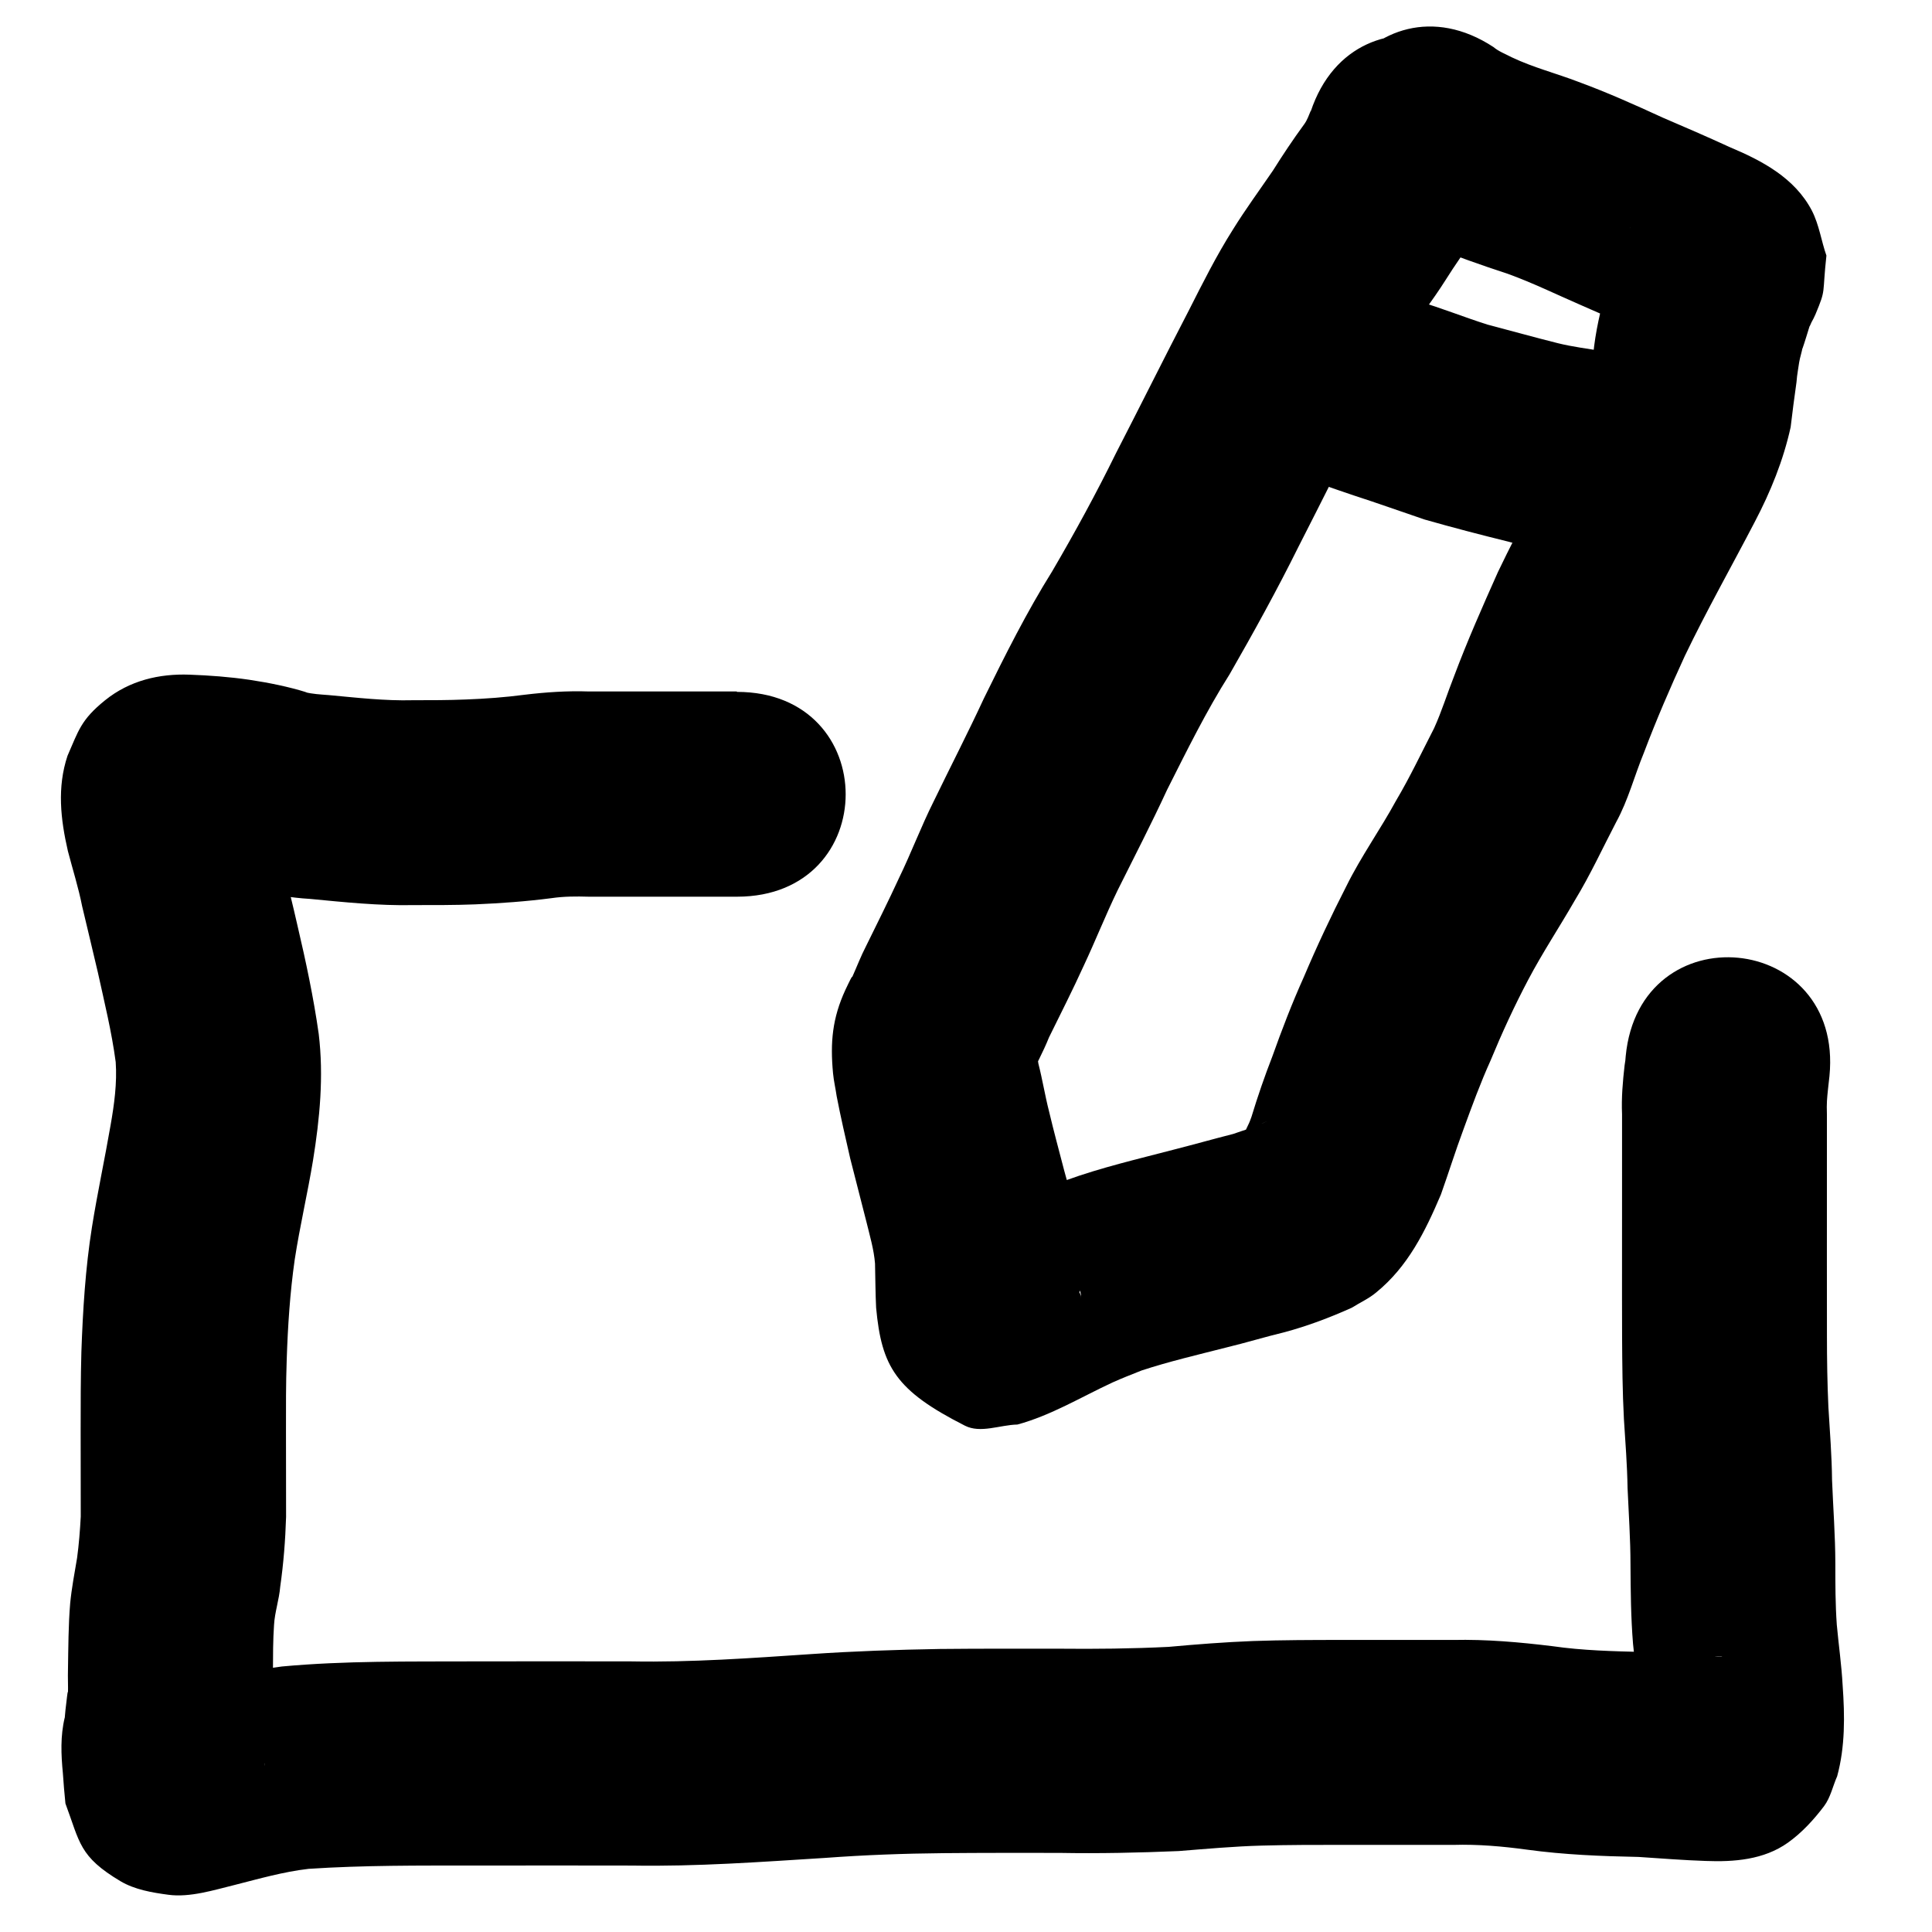 <?xml version="1.0" encoding="UTF-8" standalone="no"?>
<svg
   xmlns:dc="http://purl.org/dc/elements/1.1/"
   xmlns:cc="http://creativecommons.org/ns#"
   xmlns:rdf="http://www.w3.org/1999/02/22-rdf-syntax-ns#"
   xmlns:svg="http://www.w3.org/2000/svg"
   xmlns="http://www.w3.org/2000/svg"
   xmlns:sodipodi="http://sodipodi.sourceforge.net/DTD/sodipodi-0.dtd"
   xmlns:inkscape="http://www.inkscape.org/namespaces/inkscape"
   inkscape:version="1.0 (4035a4fb49, 2020-05-01)"
   sodipodi:docname="pen.svg"
   id="svg840"
   version="1.1"
   width="20"
   height="20"
   viewBox="0 0 5.292 5.292">
  <defs
     id="defs844" />
  <sodipodi:namedview
     inkscape:current-layer="svg840"
     inkscape:window-maximized="1"
     inkscape:window-y="-8"
     inkscape:window-x="-8"
     inkscape:cy="-81.903518"
     inkscape:cx="85.188617"
     inkscape:zoom="1"
     showgrid="false"
     id="namedview842"
     inkscape:window-height="1017"
     inkscape:window-width="1920"
     inkscape:pageshadow="2"
     inkscape:pageopacity="0"
     guidetolerance="10"
     gridtolerance="10"
     objecttolerance="10"
     borderopacity="1"
     bordercolor="#666666"
     pagecolor="#ffffff" />
  <path
     d="m 3.59,0.306 c 2.911e-4,-0.001 0.001,-0.005 8.731e-4,-0.004 -0.006,0.014 -0.01,0.027 -0.019,0.039 -0.03,0.041 -0.058,0.083 -0.085,0.126 C 3.45,0.521 3.411,0.574 3.377,0.629 3.332,0.7 3.294,0.776 3.256,0.851 3.189,0.98 3.124,1.111 3.057,1.241 3.003,1.351 2.944,1.459 2.882,1.565 2.812,1.677 2.753,1.795 2.695,1.913 c -0.044,0.095 -0.092,0.188 -0.138,0.283 -0.034,0.068 -0.061,0.14 -0.094,0.208 -0.029,0.063 -0.06,0.125 -0.091,0.188 -0.014,0.027 -0.025,0.056 -0.038,0.085 -2.12e-4,4.763e-4 7.04e-5,-0.002 -1.993e-4,-0.002 -0.004,0.006 -0.017,0.034 -0.018,0.036 -0.036,0.078 -0.042,0.144 -0.034,0.229 0.002,0.021 0.007,0.042 0.01,0.063 0.011,0.057 0.024,0.113 0.037,0.17 0.015,0.059 0.03,0.118 0.045,0.176 0.009,0.037 0.02,0.074 0.023,0.112 0.001,0.04 0.001,0.081 0.003,0.121 0.015,0.162 0.054,0.227 0.243,0.323 0.043,0.022 0.096,-0.002 0.144,-0.003 0.092,-0.025 0.174,-0.075 0.26,-0.115 0.029,-0.013 0.05,-0.021 0.08,-0.033 0.076,-0.025 0.154,-0.043 0.232,-0.063 0.054,-0.013 0.106,-0.029 0.16,-0.042 0.063,-0.017 0.124,-0.04 0.184,-0.067 0.022,-0.014 0.047,-0.025 0.067,-0.042 0.087,-0.071 0.134,-0.167 0.177,-0.268 0.021,-0.059 0.04,-0.12 0.062,-0.179 0.023,-0.063 0.046,-0.126 0.074,-0.188 0.031,-0.075 0.065,-0.149 0.103,-0.221 0.039,-0.074 0.086,-0.145 0.128,-0.218 0.042,-0.069 0.076,-0.143 0.113,-0.214 0.033,-0.06 0.05,-0.127 0.076,-0.19 0.034,-0.09 0.072,-0.178 0.112,-0.265 0.06,-0.125 0.128,-0.245 0.192,-0.368 0.043,-0.082 0.078,-0.168 0.098,-0.259 0.005,-0.041 0.01,-0.082 0.016,-0.123 0.001,-0.011 0.002,-0.022 0.004,-0.033 0.002,-0.014 0.004,-0.028 0.008,-0.042 0.005,-0.018 0.005,-0.026 0.004,-0.016 0.008,-0.023 0.014,-0.044 0.02,-0.063 7.408e-4,-0.002 -0.001,0.004 -0.002,0.006 0.003,-0.008 0.006,-0.017 0.009,-0.025 0.002,-0.006 -0.006,0.013 -0.007,0.019 -7.673e-4,0.004 0.003,-0.006 0.005,-0.01 0.004,-0.007 0.008,-0.015 0.011,-0.022 0.03,-0.072 0.018,-0.051 0.03,-0.161 C 4.989,0.661 4.983,0.616 4.963,0.577 4.916,0.487 4.826,0.44 4.738,0.403 4.677,0.375 4.615,0.348 4.554,0.322 4.478,0.287 4.402,0.253 4.323,0.224 4.263,0.201 4.2,0.185 4.141,0.157 4.124,0.148 4.105,0.141 4.091,0.129 3.759,-0.089 3.451,0.38 3.783,0.598 v 0 c 0.042,0.027 0.084,0.052 0.13,0.072 0.071,0.031 0.144,0.056 0.217,0.08 0.069,0.025 0.134,0.057 0.201,0.086 0.063,0.028 0.127,0.055 0.19,0.084 0.004,0.001 0.007,0.003 0.011,0.004 0.003,0.001 0.005,0.004 0.008,0.003 0.002,-0.001 -0.004,-0.003 -0.005,-0.004 -0.006,-0.005 -0.012,-0.009 -0.017,-0.015 C 4.451,0.827 4.472,0.853 4.442,0.739 4.457,0.638 4.443,0.673 4.465,0.623 c 6.085e-4,-0.001 -0.001,0.003 -0.002,0.004 -0.01,0.021 -0.023,0.042 -0.029,0.064 -0.012,0.032 -0.022,0.065 -0.033,0.098 -0.017,0.059 -0.031,0.12 -0.037,0.182 -0.004,0.033 -0.01,0.065 -0.012,0.098 -1.86e-4,0.002 0.002,-0.011 0.002,-0.007 0.004,-0.006 -4.233e-4,0.007 -0.003,0.014 -0.012,0.033 -0.027,0.064 -0.043,0.095 -0.068,0.132 -0.141,0.262 -0.205,0.396 -0.042,0.094 -0.084,0.189 -0.12,0.285 -0.019,0.048 -0.034,0.097 -0.055,0.143 -0.034,0.066 -0.066,0.134 -0.104,0.198 -0.043,0.079 -0.096,0.153 -0.136,0.234 -0.042,0.082 -0.081,0.165 -0.117,0.25 -0.032,0.071 -0.06,0.144 -0.086,0.217 -0.021,0.054 -0.04,0.109 -0.057,0.165 -0.008,0.022 -0.004,0.011 -0.017,0.039 -0.003,0.006 -0.008,0.012 -0.01,0.019 -5.556e-4,0.003 0.005,-0.004 0.007,-0.005 C 3.45,3.079 3.428,3.092 3.47,3.071 3.441,3.087 3.408,3.095 3.378,3.106 3.323,3.12 3.27,3.135 3.215,3.149 3.116,3.175 3.016,3.198 2.92,3.233 2.862,3.256 2.806,3.28 2.75,3.308 2.732,3.316 2.714,3.325 2.696,3.334 2.684,3.34 2.67,3.343 2.659,3.352 c -0.004,0.003 0.011,-2.646e-4 0.016,-4.233e-4 0.032,0.002 0.07,-0.011 0.097,0.007 0.071,0.046 0.126,0.115 0.185,0.176 0.004,0.005 0.003,0.012 0.005,0.019 5.027e-4,0.002 1.842e-4,-0.008 -0.002,-0.006 -7.672e-4,5.292e-4 0.002,0.024 -8.995e-4,-0.003 -0.005,-0.008 -6.35e-4,-6.086e-4 -7.673e-4,-0.026 -1.937e-4,-0.037 -6.086e-4,-0.074 -0.004,-0.111 -0.007,-0.068 -0.02,-0.134 -0.039,-0.2 -0.014,-0.054 -0.029,-0.109 -0.042,-0.164 -0.011,-0.043 -0.018,-0.087 -0.029,-0.13 -0.002,-0.011 -0.003,-0.021 -0.005,-0.032 -5.556e-4,-0.003 -0.002,-0.013 -0.002,-0.009 -0.002,0.01 -3.175e-4,0.02 -0.001,0.03 -0.002,0.019 -0.009,0.039 -0.018,0.056 0.018,-0.039 0.039,-0.077 0.055,-0.117 0.032,-0.065 0.065,-0.13 0.095,-0.196 0.032,-0.068 0.06,-0.139 0.093,-0.207 C 3.107,2.347 3.154,2.256 3.197,2.163 3.251,2.056 3.304,1.948 3.368,1.847 3.434,1.732 3.498,1.616 3.557,1.497 3.623,1.368 3.688,1.237 3.754,1.108 c 0.031,-0.061 0.062,-0.122 0.097,-0.181 0.034,-0.055 0.074,-0.105 0.108,-0.159 0.027,-0.043 0.056,-0.084 0.085,-0.125 0.031,-0.051 0.058,-0.103 0.078,-0.16 C 4.248,0.106 3.715,-0.071 3.59,0.306 Z"
     id="path924"
     style="fill:#000000;stroke-width:0" />
  <path
     d="m 3.537,1.299 c 0.057,0.018 0.114,0.039 0.171,0.058 0.065,0.021 0.129,0.044 0.194,0.066 0.077,0.022 0.154,0.042 0.231,0.061 0.051,0.016 0.105,0.018 0.157,0.029 C 4.68,1.585 4.781,1.033 4.39,0.962 v 0 C 4.349,0.955 4.307,0.95 4.267,0.94 4.203,0.924 4.139,0.906 4.074,0.889 4.011,0.869 3.949,0.844 3.885,0.825 3.828,0.806 3.772,0.784 3.714,0.767 3.338,0.641 3.16,1.174 3.537,1.299 Z"
     id="path926"
     style="fill:#000000;stroke-width:0" />
  <path
     d="m 2.018,1.894 c -0.081,0 -0.161,0 -0.242,0 -0.055,0 -0.109,0 -0.164,0 -0.058,-0.002 -0.117,0.002 -0.175,0.009 -0.053,0.007 -0.107,0.011 -0.161,0.013 -0.048,0.002 -0.096,0.002 -0.145,0.002 -0.077,0.002 -0.154,-0.007 -0.23,-0.014 -0.026,-0.002 -0.045,-0.003 -0.065,-0.008 -0.002,-4.128e-4 0.003,4.895e-4 0.005,7.355e-4 C 0.791,1.881 0.736,1.87 0.683,1.862 0.628,1.854 0.574,1.85 0.519,1.848 c -0.083,-0.003 -0.164,0.016 -0.231,0.07 -0.067,0.054 -0.073,0.084 -0.103,0.152 -0.029,0.087 -0.019,0.174 9.2552e-4,0.261 0.013,0.05 0.029,0.1 0.039,0.151 0.014,0.06 0.029,0.12 0.043,0.181 0.018,0.082 0.038,0.163 0.049,0.246 0.004,0.058 -0.004,0.116 -0.014,0.173 -0.016,0.093 -0.036,0.185 -0.051,0.279 -0.018,0.113 -0.025,0.228 -0.029,0.342 -0.002,0.072 -0.002,0.144 -0.002,0.216 1.2161e-4,0.078 2.1943e-4,0.156 2.8073e-4,0.235 -0.002,0.038 -0.005,0.076 -0.01,0.113 -0.007,0.042 -0.015,0.083 -0.019,0.125 -0.005,0.06 -0.005,0.121 -0.006,0.181 -7.276e-4,0.022 6.8157e-4,0.045 -4.763e-5,0.067 -6.198e-5,0.002 3.5428e-4,-0.004 -4.6937e-4,-0.006 -1.9627e-4,-3.968e-4 -3.6804e-4,0.001 -0.002,0.013 -0.003,0.024 -0.006,0.048 -0.007,0.072 -2.5933e-4,0.005 0.002,-0.018 5.5139e-4,-0.014 -0.012,0.05 -0.01,0.101 -0.005,0.152 0.002,0.028 0.004,0.055 0.007,0.083 0.04,0.107 0.037,0.145 0.151,0.213 0.039,0.023 0.086,0.031 0.131,0.037 0.059,0.008 0.125,-0.013 0.182,-0.027 0.067,-0.017 0.133,-0.036 0.202,-0.044 0.151,-0.01 0.303,-0.009 0.455,-0.009 0.144,-3.969e-4 0.288,-1.241e-4 0.431,2.38e-5 0.177,0.003 0.353,-0.01 0.529,-0.021 0.108,-0.008 0.216,-0.012 0.324,-0.013 0.106,-0.001 0.212,-7.938e-4 0.317,-7.144e-4 0.109,0.002 0.218,-4.233e-4 0.327,-0.005 0.076,-0.006 0.152,-0.013 0.228,-0.015 0.073,-0.002 0.146,-0.002 0.219,-0.002 0.102,-4.1e-5 0.204,3.78e-5 0.306,7.7e-5 0.067,-0.002 0.135,0.004 0.201,0.013 0.102,0.014 0.204,0.018 0.306,0.02 0.061,0.004 0.123,0.009 0.184,0.011 0.077,0.003 0.159,-0.003 0.225,-0.05 0.038,-0.027 0.071,-0.063 0.099,-0.1 0.018,-0.024 0.024,-0.055 0.036,-0.082 0.022,-0.081 0.021,-0.165 0.015,-0.249 -0.003,-0.056 -0.011,-0.111 -0.016,-0.166 -0.004,-0.056 -0.004,-0.112 -0.004,-0.168 -1.156e-4,-0.076 -0.006,-0.152 -0.009,-0.228 -6.614e-4,-0.067 -0.006,-0.133 -0.01,-0.2 -0.003,-0.065 -0.004,-0.131 -0.004,-0.196 -2.646e-4,-0.071 -2.009e-4,-0.141 -1.686e-4,-0.212 2.96e-5,-0.051 5.03e-5,-0.102 6.03e-5,-0.153 7.2e-6,-0.043 6.7e-6,-0.086 6.7e-6,-0.129 0,-0.037 -6e-7,-0.074 -6e-7,-0.112 -0.001,-0.032 3.704e-4,-0.043 0.003,-0.069 0.003,-0.024 0.001,-0.012 0.004,-0.036 C 5.05,2.551 4.491,2.498 4.453,2.893 v 0 c -0.001,0.016 -6.35e-4,0.007 -0.003,0.025 -0.005,0.044 -0.009,0.089 -0.007,0.134 0,0.037 2e-7,0.074 5e-7,0.112 -3e-7,0.043 5e-7,0.086 -6.6e-6,0.129 -1.01e-5,0.051 -3.07e-5,0.102 -6.03e-5,0.153 -3.29e-5,0.072 -1.088e-4,0.143 1.778e-4,0.215 4.233e-4,0.075 0.001,0.151 0.005,0.226 0.004,0.063 0.009,0.126 0.01,0.189 0.003,0.07 0.008,0.14 0.008,0.209 4.762e-4,0.073 0.001,0.145 0.007,0.218 0.005,0.052 0.013,0.105 0.015,0.157 7.673e-4,0.009 0.002,0.018 0.003,0.027 3.175e-4,0.011 -0.004,0.055 0.007,0.008 0.033,-0.065 0.033,-0.078 0.11,-0.128 0.023,-0.015 0.052,-0.021 0.078,-0.028 0.009,-0.003 0.019,-0.002 0.028,-0.002 0.001,-5.45e-5 0.004,7.408e-4 0.003,7.408e-4 -0.007,1.88e-5 -0.014,-4.498e-4 -0.021,-6.879e-4 -0.064,-0.003 -0.128,-0.009 -0.193,-0.012 -0.084,-0.002 -0.168,-0.004 -0.251,-0.016 -0.09,-0.011 -0.181,-0.019 -0.272,-0.017 -0.102,-3.94e-5 -0.205,-1.188e-4 -0.307,-7.64e-5 -0.08,1.272e-4 -0.16,1.534e-4 -0.241,0.003 -0.077,0.003 -0.154,0.009 -0.231,0.016 -0.1,0.005 -0.2,0.006 -0.301,0.005 -0.109,-5.98e-5 -0.217,-3.175e-4 -0.326,7.673e-4 -0.118,0.002 -0.235,0.006 -0.352,0.014 -0.164,0.011 -0.328,0.023 -0.493,0.02 -0.145,-1.49e-4 -0.289,-4.233e-4 -0.434,-1.98e-5 -0.174,6.879e-4 -0.35,-0.002 -0.523,0.014 -0.091,0.012 -0.18,0.032 -0.269,0.057 -0.01,0.003 -0.02,0.005 -0.029,0.008 -0.004,9.79e-4 -0.015,0.003 -0.011,0.003 0.066,0.008 0.065,-0.018 0.146,0.036 0.098,0.067 0.092,0.091 0.124,0.186 5.6886e-4,0.008 6.7734e-4,0.017 0.002,0.025 6.2177e-4,0.005 -2.8575e-4,-0.01 -4.8154e-4,-0.015 -8.1492e-4,-0.021 -0.002,-0.042 -0.004,-0.063 -9.3927e-4,-0.009 1.6081e-4,-0.023 -0.002,-0.003 -0.006,0.063 -0.005,0.031 -0.001,0.018 0.006,-0.03 0.009,-0.06 0.012,-0.091 0.007,-0.049 0.009,-0.099 0.008,-0.149 1.9537e-4,-0.042 1.0631e-4,-0.084 0.003,-0.126 0.002,-0.035 0.014,-0.069 0.017,-0.105 0.009,-0.063 0.014,-0.127 0.016,-0.191 -6.138e-5,-0.078 -1.5907e-4,-0.156 -2.8046e-4,-0.235 -6.167e-5,-0.065 -3.3602e-4,-0.13 0.002,-0.195 0.003,-0.092 0.009,-0.184 0.022,-0.275 0.014,-0.091 0.035,-0.18 0.05,-0.271 C 0.876,3.063 0.887,2.948 0.873,2.832 0.859,2.733 0.838,2.634 0.815,2.536 0.802,2.478 0.787,2.42 0.774,2.362 0.761,2.308 0.747,2.254 0.732,2.2 c -0.002,-0.006 -0.003,-0.025 -0.004,-0.018 -0.001,0.005 6.2971e-4,0.01 6.4294e-4,0.015 5.49e-5,0.02 -0.007,0.04 -0.013,0.058 -0.007,0.013 -0.011,0.028 -0.02,0.04 -0.056,0.072 -0.113,0.114 -0.206,0.114 -0.004,2.51e-5 0.008,1.239e-4 0.012,1.859e-4 0.032,9.419e-4 0.063,0.003 0.095,0.007 0.033,0.005 0.065,0.01 0.097,0.021 0.051,0.013 0.103,0.022 0.155,0.025 0.094,0.009 0.189,0.019 0.284,0.017 0.056,-3.19e-5 0.113,2.199e-4 0.169,-0.002 0.07,-0.003 0.14,-0.008 0.209,-0.017 0.034,-0.005 0.068,-0.005 0.102,-0.004 0.055,0 0.109,0 0.164,0 0.081,0 0.161,0 0.242,0 0.397,0 0.397,-0.561 0,-0.561 z"
     id="path928"
     style="fill:#000000;stroke-width:0" />
</svg>
